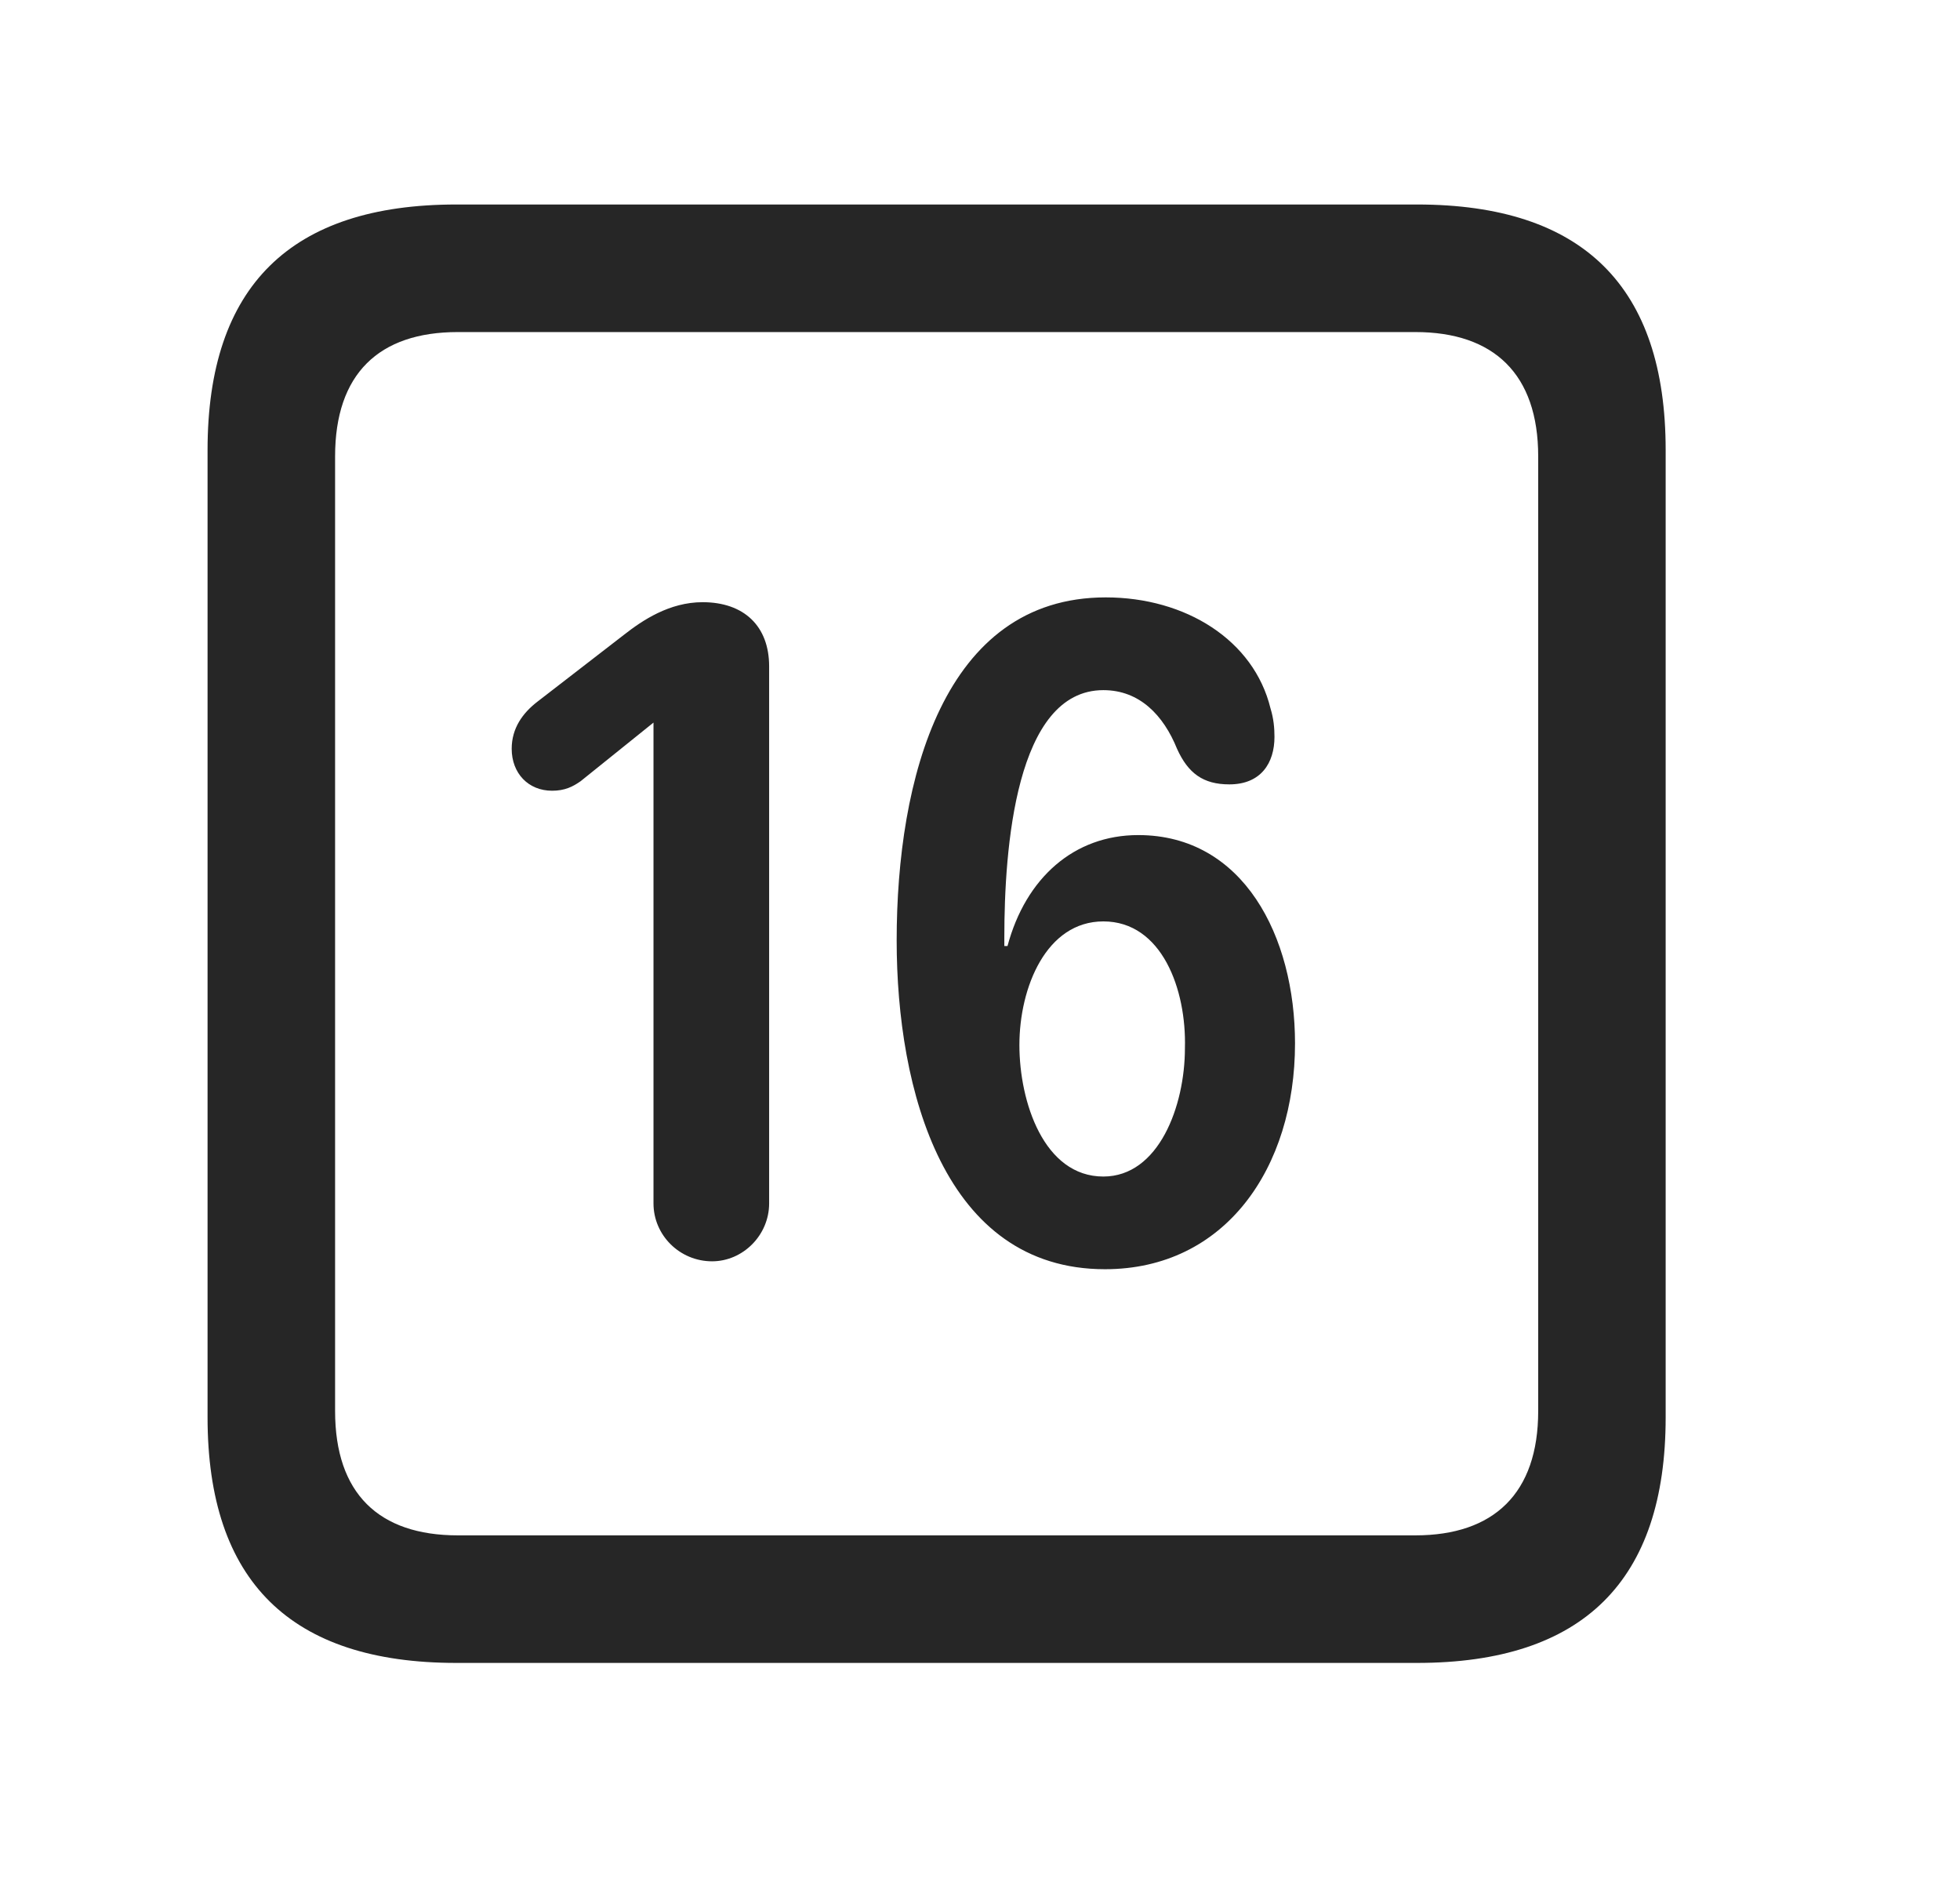 <svg width="29" height="28" viewBox="0 0 29 28" fill="currentColor" xmlns="http://www.w3.org/2000/svg">
<g clip-path="url(#clip0_2207_38045)">
<path d="M6.751 24.599H20.966C23.427 24.599 24.645 23.38 24.645 20.966V6.658C24.645 4.244 23.427 3.025 20.966 3.025H6.751C4.302 3.025 3.071 4.232 3.071 6.658V20.966C3.071 23.392 4.302 24.599 6.751 24.599ZM6.774 22.712C5.603 22.712 4.958 22.091 4.958 20.873V6.751C4.958 5.533 5.603 4.912 6.774 4.912H20.942C22.102 4.912 22.759 5.533 22.759 6.751V20.873C22.759 22.091 22.102 22.712 20.942 22.712H6.774Z" fill="currentColor" fill-opacity="0.85"/>
<path d="M10.536 18.658C10.993 18.658 11.38 18.271 11.38 17.802V9.857C11.38 9.259 11.005 8.908 10.396 8.908C9.903 8.908 9.505 9.177 9.235 9.388L7.946 10.384C7.735 10.548 7.571 10.771 7.571 11.076C7.571 11.439 7.817 11.697 8.169 11.697C8.356 11.697 8.474 11.638 8.591 11.556L9.669 10.689V17.802C9.669 18.271 10.056 18.658 10.536 18.658ZM16.349 18.775C18.13 18.775 19.161 17.275 19.161 15.435C19.161 13.853 18.399 12.353 16.841 12.353C15.892 12.353 15.177 12.986 14.907 13.994H14.86C14.86 13.947 14.86 13.9 14.86 13.865C14.86 12.564 15.024 10.209 16.325 10.209C16.864 10.209 17.216 10.584 17.415 11.076C17.579 11.439 17.802 11.603 18.189 11.603C18.657 11.603 18.857 11.287 18.857 10.9C18.857 10.771 18.845 10.63 18.798 10.478C18.552 9.47 17.544 8.837 16.36 8.837C13.958 8.837 13.267 11.533 13.267 13.912C13.267 16.127 13.97 18.775 16.349 18.775ZM16.325 17.404C15.446 17.404 15.083 16.302 15.083 15.459C15.083 14.603 15.482 13.63 16.325 13.63C17.192 13.63 17.556 14.638 17.532 15.505C17.532 16.361 17.145 17.404 16.325 17.404Z" fill="currentColor" fill-opacity="0.85"/>
</g>
<defs>
<clipPath id="clip0_2207_38045">
<rect width="21.574" height="21.598" fill="currentColor" transform="translate(3.071 3.001)"/>
</clipPath>
</defs>
</svg>
